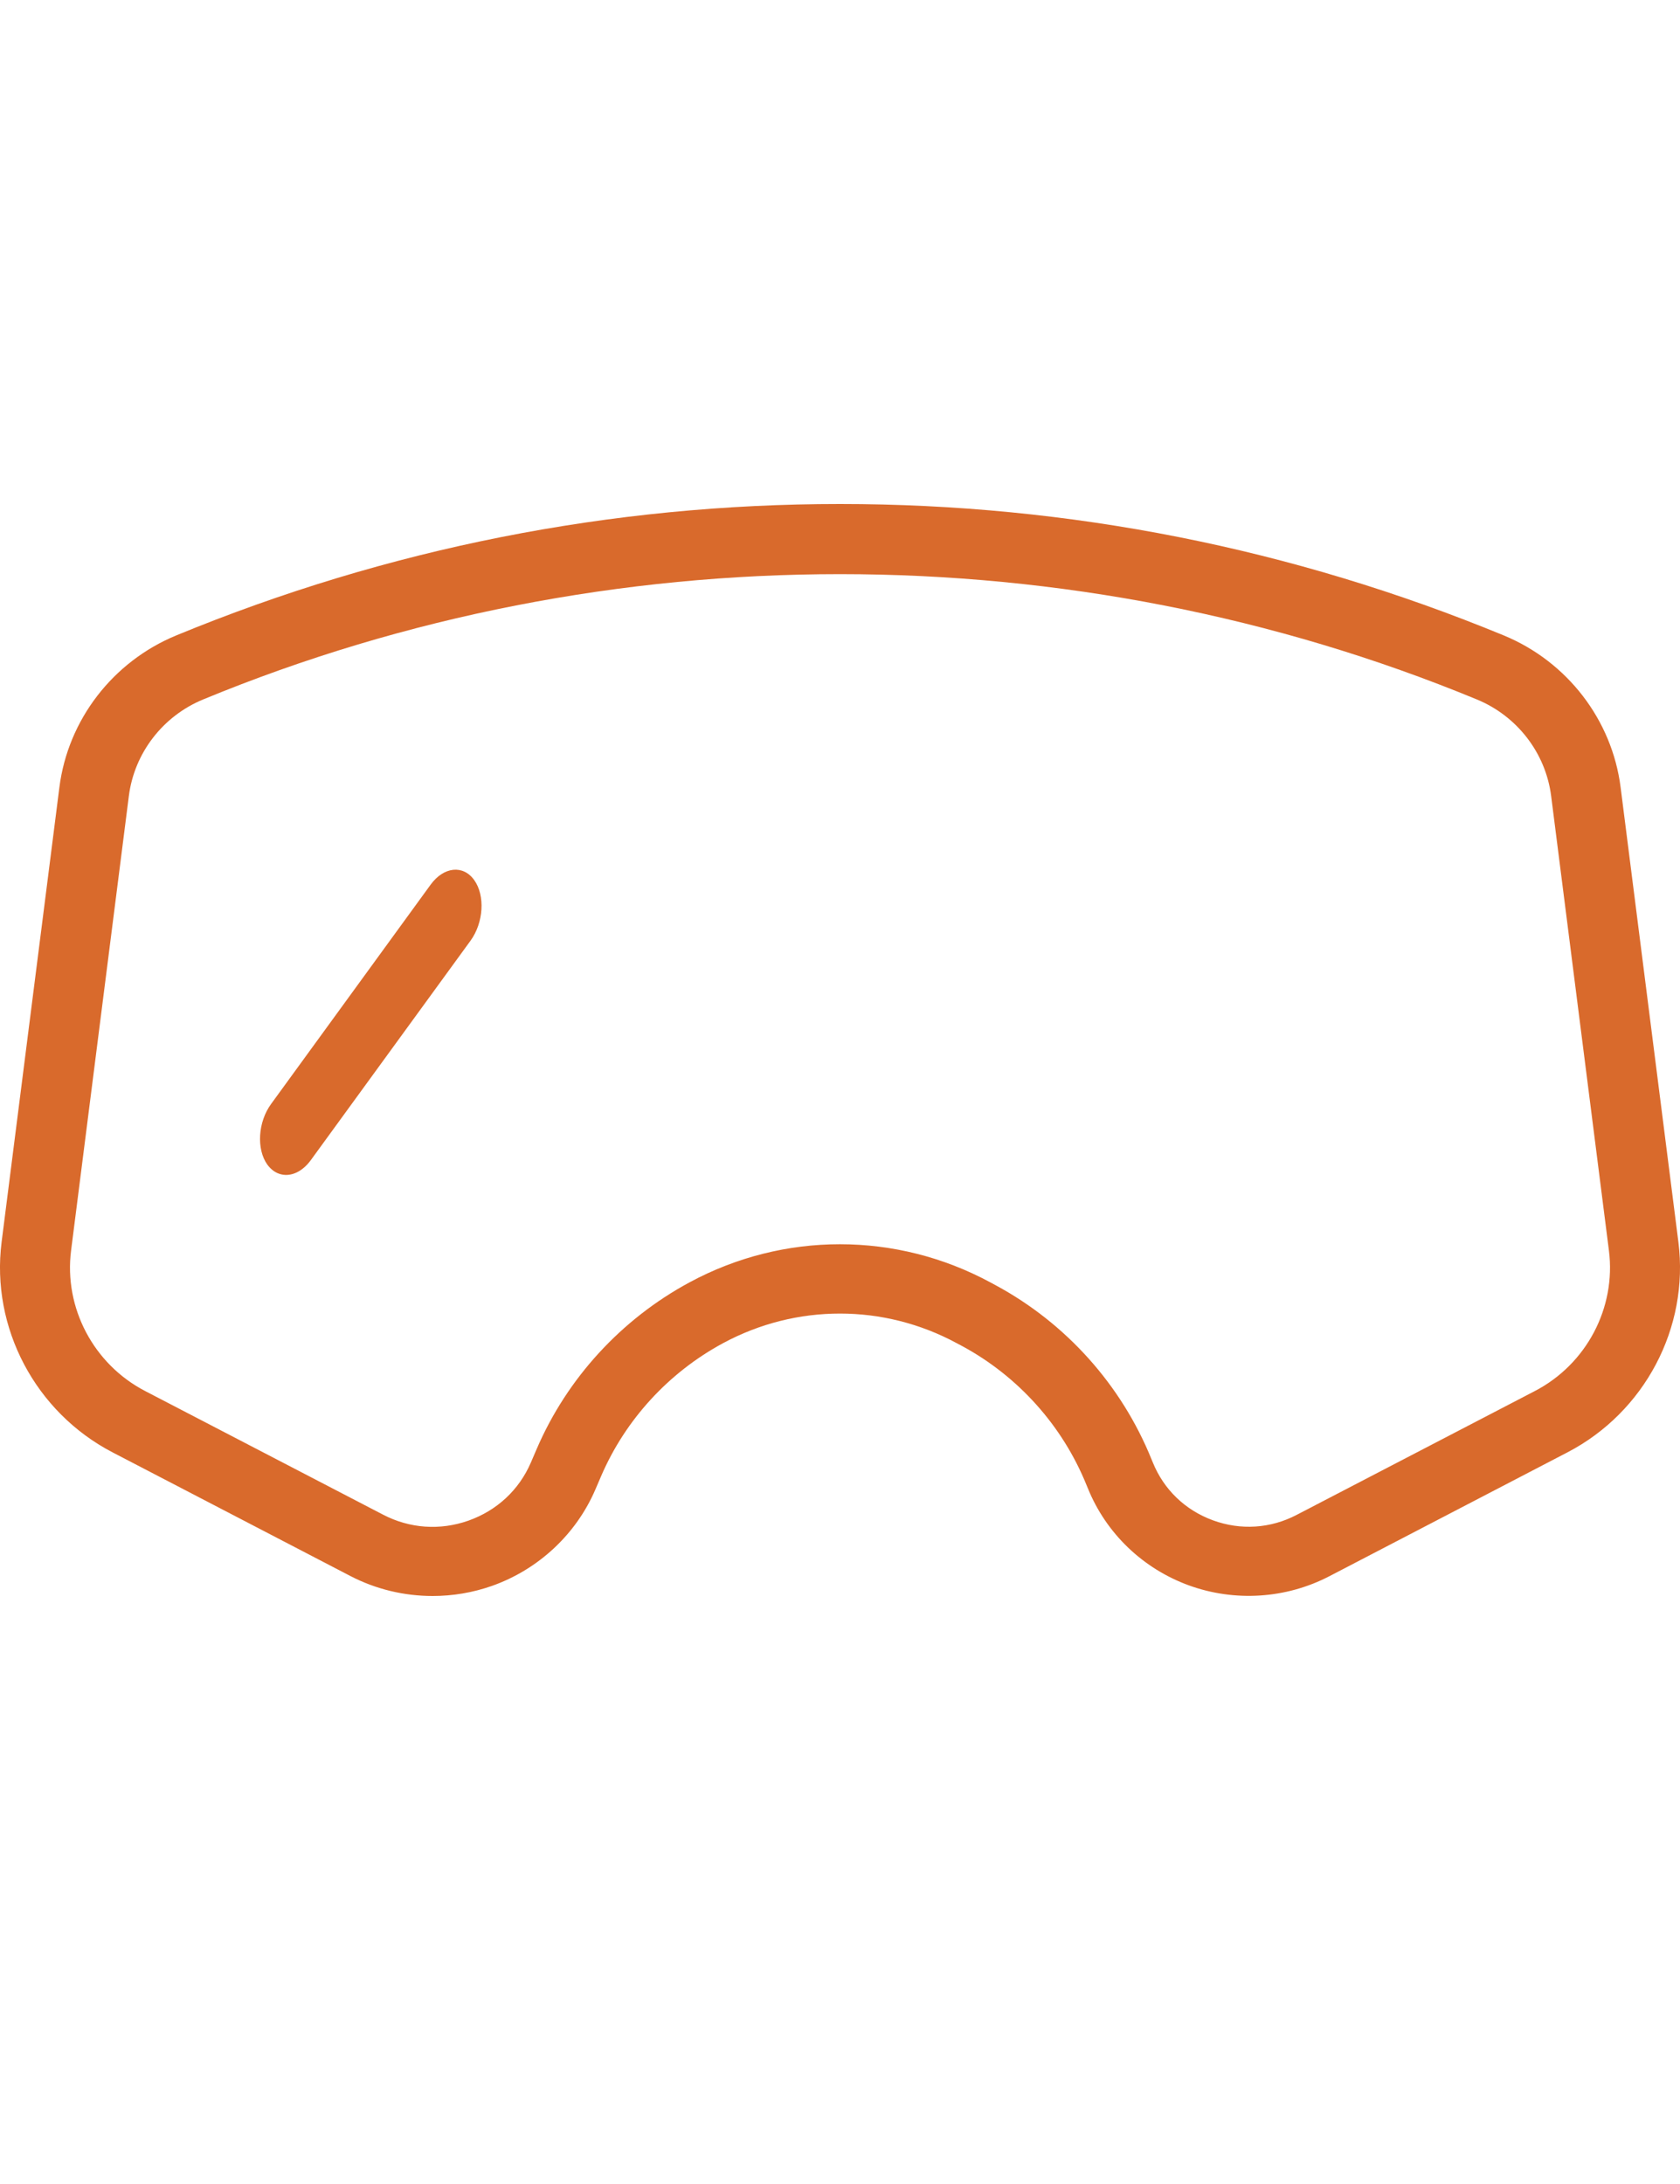 <svg width="20" height="26" viewBox="0 0 20 26" fill="none" xmlns="http://www.w3.org/2000/svg">
<path d="M5.151 19C4.812 19 4.475 18.92 4.171 18.762L1.34 17.29C0.421 16.812 -0.11 15.806 0.019 14.787L0.707 9.373C0.809 8.57 1.342 7.877 2.097 7.565C4.614 6.527 7.273 6 10 6C12.727 6 15.386 6.527 17.903 7.565C18.658 7.877 19.191 8.57 19.293 9.373L19.981 14.787C20.11 15.806 19.579 16.812 18.66 17.29L15.825 18.765C15.309 19.033 14.699 19.072 14.152 18.873C13.604 18.673 13.166 18.252 12.95 17.716L12.935 17.68C12.65 16.975 12.124 16.387 11.455 16.025L11.391 15.991C10.52 15.52 9.48 15.52 8.608 15.99C7.961 16.339 7.446 16.9 7.157 17.571L7.087 17.734C6.857 18.267 6.408 18.685 5.856 18.88C5.628 18.96 5.389 19 5.151 19L5.151 19ZM10 6.835C7.414 6.835 4.827 7.332 2.418 8.327C1.938 8.525 1.599 8.965 1.534 9.476L0.846 14.889C0.76 15.57 1.114 16.241 1.728 16.56L4.559 18.031C4.877 18.197 5.238 18.222 5.576 18.103C5.915 17.983 6.179 17.738 6.32 17.411L6.39 17.248C6.752 16.407 7.398 15.703 8.209 15.266C9.33 14.661 10.669 14.661 11.791 15.267L11.854 15.301C12.693 15.754 13.352 16.49 13.709 17.374L13.724 17.41C13.855 17.733 14.109 17.978 14.44 18.099C14.771 18.22 15.125 18.197 15.437 18.034L18.272 16.56C18.886 16.241 19.24 15.57 19.154 14.889L18.466 9.476C18.401 8.965 18.062 8.525 17.582 8.327C15.173 7.332 12.586 6.835 10 6.835L10 6.835ZM18.466 16.926H18.466H18.466Z" fill="#D96A2C"/>
<path d="M3.35 13.981C3.287 13.967 3.229 13.928 3.182 13.864C3.051 13.679 3.071 13.357 3.227 13.143L5.127 10.531C5.283 10.317 5.515 10.293 5.646 10.478C5.777 10.662 5.757 10.984 5.602 11.198L3.701 13.81C3.6 13.949 3.467 14.008 3.35 13.981L3.35 13.981Z" fill="#D96A2C"/>
</svg>
